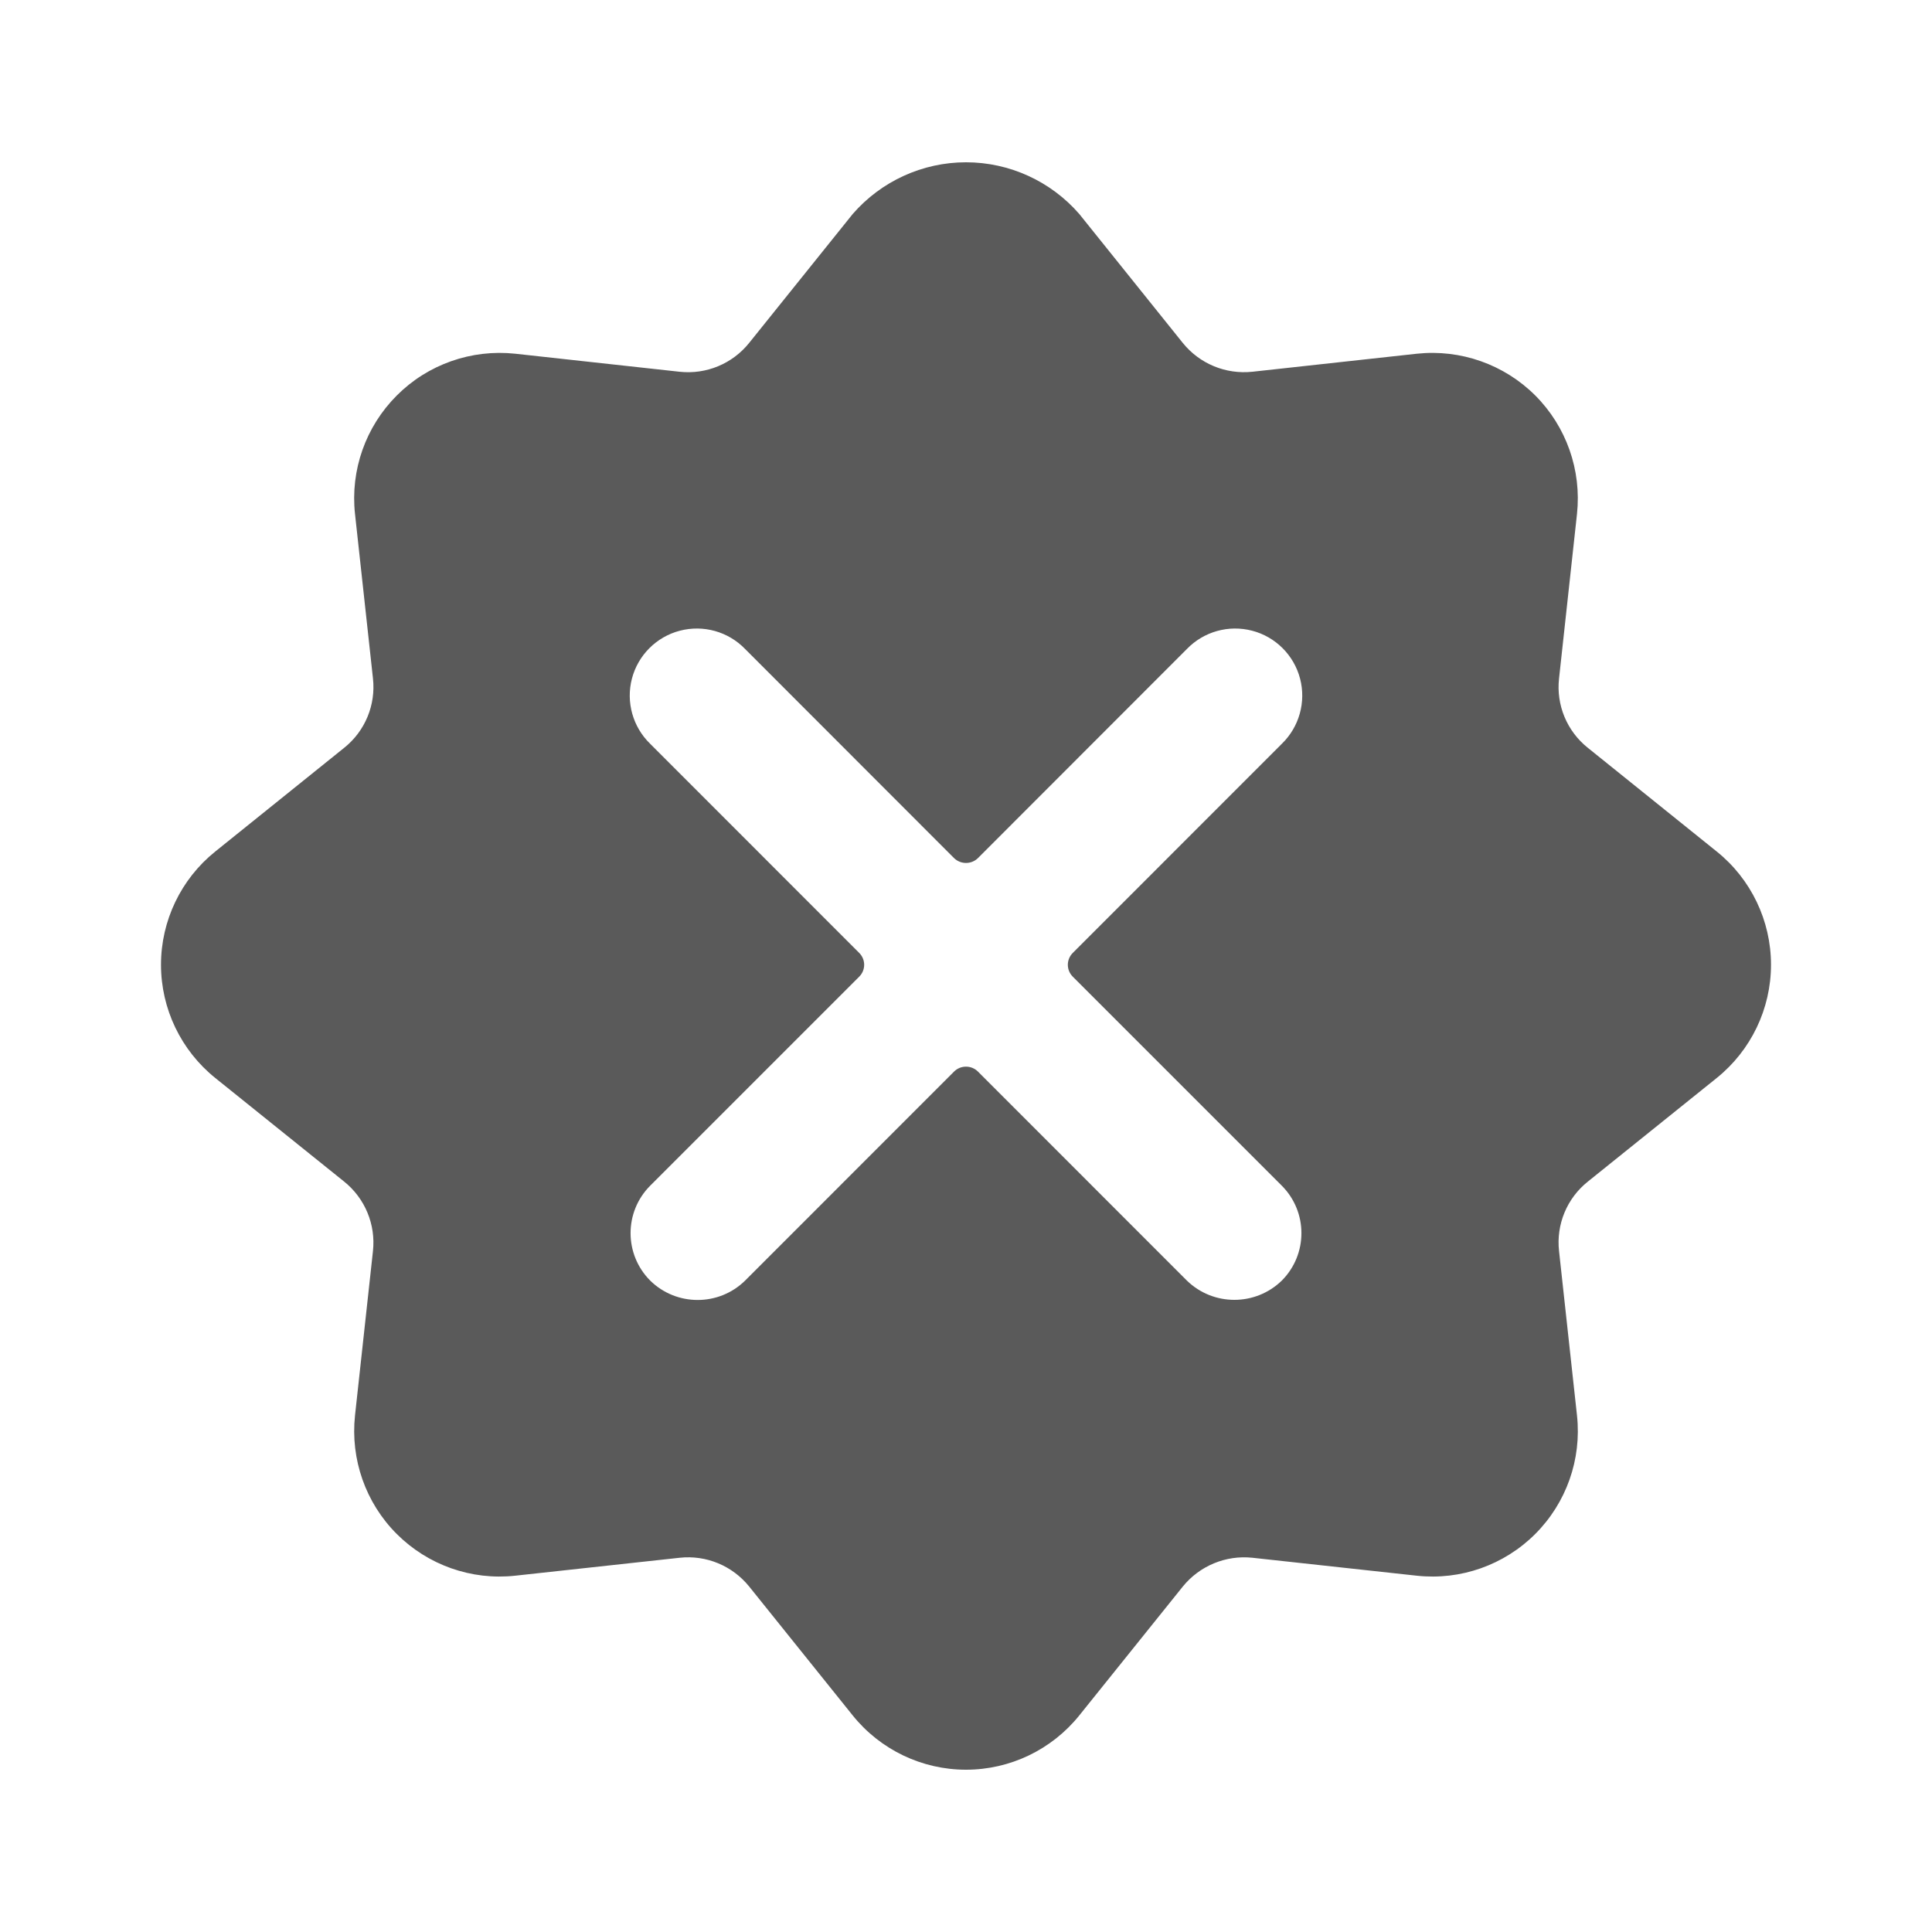 <?xml version="1.0" encoding="UTF-8"?>
<svg width="24px" height="24px" viewBox="0 0 24 24" version="1.1" xmlns="http://www.w3.org/2000/svg" xmlns:xlink="http://www.w3.org/1999/xlink">
    <title>1. Interface Essentials/remove_badge</title>
    <g id="1.-Interface-Essentials/remove_badge" stroke="none" stroke-width="1" fill="none" fill-rule="evenodd">
        <path d="M21.326,10.578 L19.725,9.29 C19.465,9.083 19.33,8.758 19.367,8.428 L19.59,6.384 C19.648,5.841 19.458,5.3 19.072,4.913 C18.685,4.527 18.145,4.336 17.601,4.394 L15.557,4.618 C15.227,4.653 14.902,4.519 14.693,4.26 L13.407,2.658 C13.053,2.251 12.54,2.016 12,2.016 C11.46,2.016 10.947,2.251 10.593,2.658 L10.593,2.658 L9.307,4.259 C9.099,4.519 8.773,4.654 8.442,4.618 L6.4,4.394 C5.856,4.336 5.315,4.526 4.929,4.913 C4.542,5.3 4.351,5.841 4.41,6.384 L4.633,8.427 C4.67,8.757 4.535,9.083 4.275,9.29 L2.674,10.578 C2.248,10.92 2,11.438 2,11.984 C2,12.531 2.248,13.048 2.674,13.391 L4.275,14.678 C4.534,14.886 4.669,15.211 4.633,15.541 L4.41,17.584 C4.352,18.128 4.542,18.669 4.928,19.055 C5.315,19.442 5.855,19.633 6.399,19.574 L8.443,19.351 C8.773,19.315 9.098,19.45 9.307,19.709 L10.593,21.31 C10.936,21.736 11.453,21.984 12,21.984 C12.547,21.984 13.064,21.736 13.407,21.31 L14.693,19.709 C14.902,19.451 15.228,19.316 15.558,19.351 L17.6,19.574 C18.144,19.633 18.685,19.442 19.071,19.056 C19.458,18.669 19.649,18.128 19.59,17.584 L19.367,15.541 C19.33,15.211 19.465,14.885 19.725,14.678 L21.326,13.391 C21.752,13.048 22,12.531 22,11.984 C22,11.438 21.752,10.92 21.326,10.578 L21.326,10.578 Z M15.923,14.729 C16.248,15.055 16.248,15.582 15.923,15.908 C15.595,16.227 15.072,16.227 14.744,15.908 L12.148,13.311 C12.066,13.23 11.934,13.23 11.852,13.311 L9.256,15.908 C8.929,16.229 8.404,16.229 8.077,15.908 C7.752,15.582 7.752,15.055 8.077,14.729 L10.674,12.132 C10.713,12.093 10.735,12.04 10.735,11.985 C10.735,11.93 10.713,11.877 10.674,11.838 L8.077,9.24 C7.861,9.031 7.774,8.721 7.85,8.43 C7.926,8.139 8.154,7.911 8.445,7.835 C8.737,7.759 9.046,7.845 9.256,8.062 L11.852,10.66 C11.934,10.74 12.066,10.74 12.148,10.66 L14.744,8.062 C14.954,7.845 15.263,7.759 15.555,7.835 C15.846,7.911 16.074,8.139 16.15,8.43 C16.226,8.721 16.139,9.031 15.923,9.24 L13.326,11.838 C13.287,11.877 13.265,11.93 13.265,11.985 C13.265,12.04 13.287,12.093 13.326,12.132 L15.923,14.729 Z" id="🖍-Color" fill="#5A5A5A"></path>
        <rect id="_Transparent_Rectangle_" x="0" y="0" width="24" height="24"></rect>
    </g>
</svg>